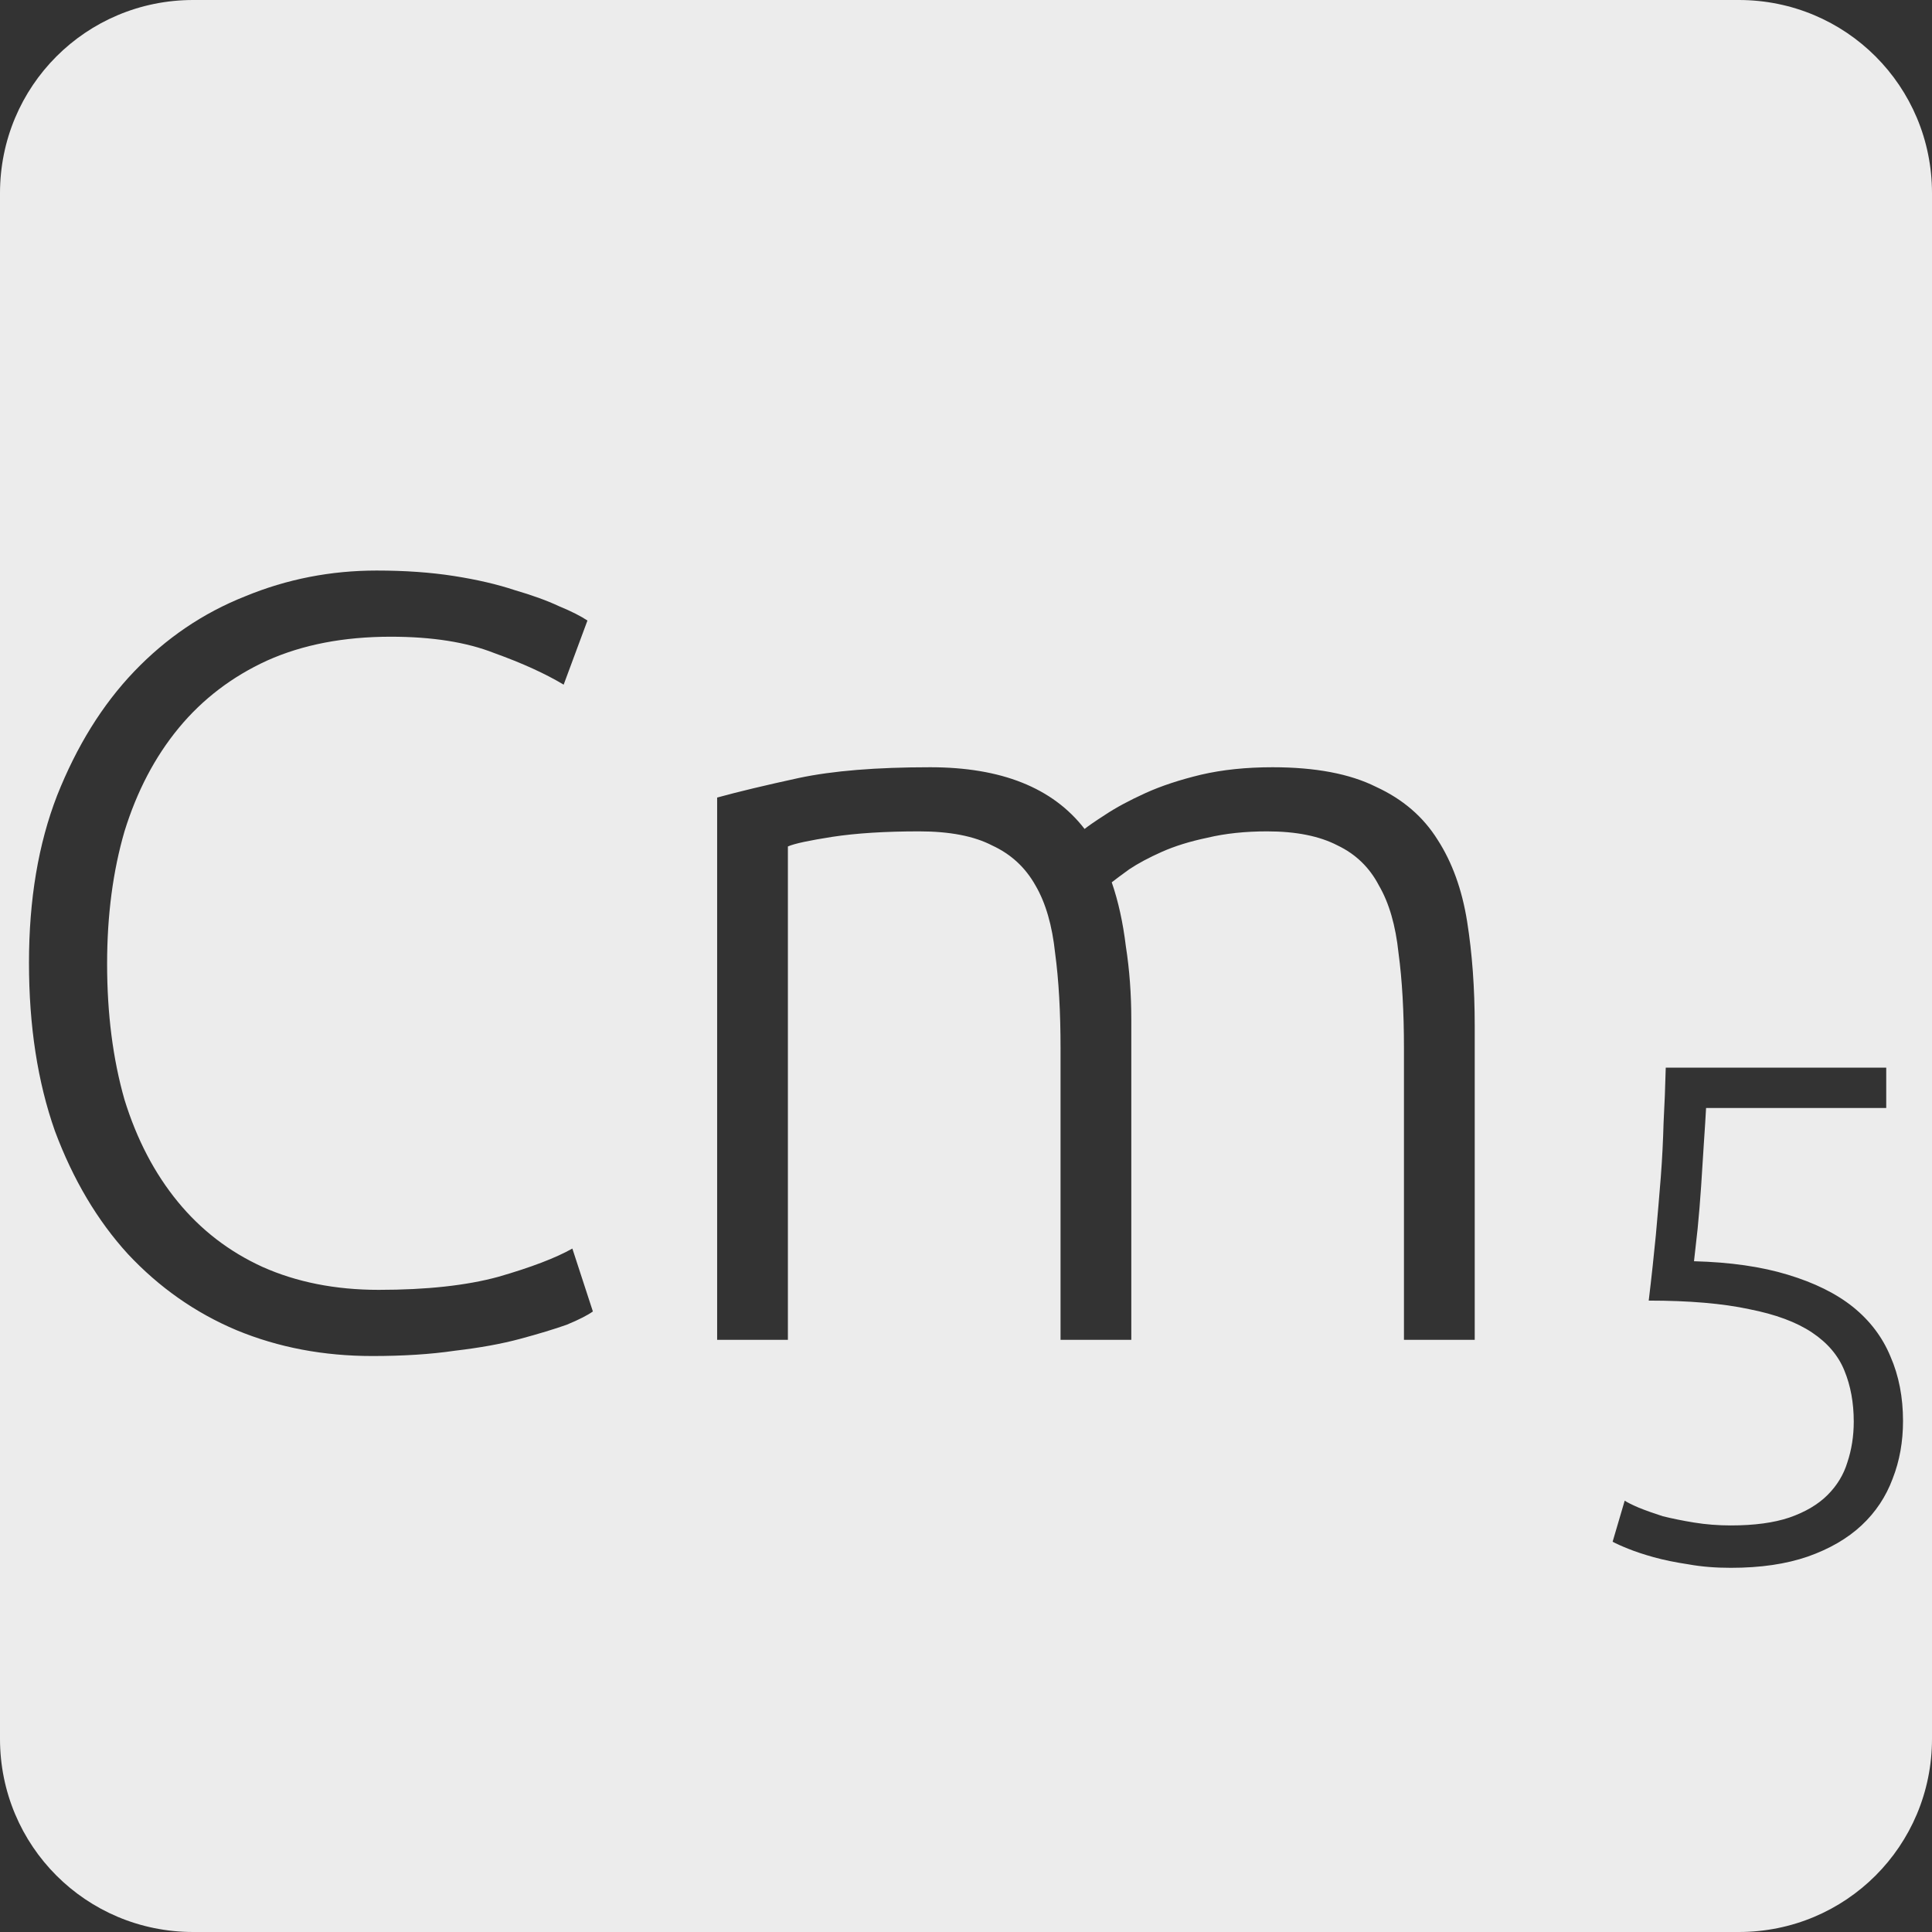 <?xml version="1.0" encoding="UTF-8" standalone="no"?>
<svg
   xmlns:dc="http://purl.org/dc/elements/1.1/"
   xmlns:cc="http://creativecommons.org/ns#"
   xmlns:rdf="http://www.w3.org/1999/02/22-rdf-syntax-ns#"
   xmlns:svg="http://www.w3.org/2000/svg"
   xmlns="http://www.w3.org/2000/svg"
   xmlns:sodipodi="http://sodipodi.sourceforge.net/DTD/sodipodi-0.dtd"
   xmlns:inkscape="http://www.inkscape.org/namespaces/inkscape"
   viewBox="0 0 16 16"
   id="svg2"
   version="1.1"
   inkscape:version="0.91 r13725"
   sodipodi:docname="indicator-keyboard-Cm-5.svg">
  <rect x="0" y="0" width="16" height="16" fill="#333333" stroke="none"/>
  <defs
     id="defs12" />
  <sodipodi:namedview
     pagecolor="#ffffff"
     bordercolor="#666666"
     borderopacity="1"
     objecttolerance="10"
     gridtolerance="10"
     guidetolerance="10"
     inkscape:pageopacity="0"
     inkscape:pageshadow="2"
     inkscape:window-width="640"
     inkscape:window-height="480"
     id="namedview10"
     showgrid="false"
     inkscape:zoom="14.75"
     inkscape:cx="8"
     inkscape:cy="8"
     inkscape:window-x="65"
     inkscape:window-y="24"
     inkscape:window-maximized="0"
     inkscape:current-layer="svg2" />
  <path
     style="fill:#ececec;fill-opacity:1"
     d="M 1.6 0 C 0.713 2.9605947e-16 0 0.713 0 1.6 L 0 14.4 C 2.9605947e-16 15.287 0.713 16 1.6 16 L 14.4 16 C 15.287 16 16 15.287 16 14.4 L 16 1.6 C 16 0.713 15.287 0 14.4 0 L 1.6 0 z M 3.119 4.725 C 3.353 4.725 3.566 4.74 3.758 4.77 C 3.95 4.8 4.118 4.839 4.262 4.887 C 4.406 4.929 4.529 4.973 4.631 5.021 C 4.733 5.063 4.811 5.103 4.865 5.139 L 4.668 5.67 C 4.518 5.58 4.326 5.492 4.092 5.408 C 3.864 5.318 3.578 5.273 3.236 5.273 C 2.846 5.273 2.505 5.339 2.211 5.471 C 1.923 5.603 1.678 5.789 1.48 6.029 C 1.282 6.269 1.133 6.555 1.031 6.885 C 0.935 7.215 0.887 7.58 0.887 7.982 C 0.887 8.396 0.935 8.771 1.031 9.107 C 1.133 9.437 1.281 9.719 1.473 9.953 C 1.665 10.187 1.898 10.366 2.174 10.492 C 2.456 10.618 2.777 10.682 3.137 10.682 C 3.533 10.682 3.863 10.646 4.127 10.574 C 4.397 10.496 4.602 10.418 4.74 10.34 L 4.91 10.861 C 4.868 10.891 4.795 10.929 4.693 10.971 C 4.591 11.007 4.463 11.046 4.307 11.088 C 4.151 11.13 3.972 11.162 3.768 11.186 C 3.564 11.216 3.336 11.23 3.084 11.23 C 2.682 11.23 2.307 11.16 1.959 11.016 C 1.617 10.872 1.317 10.661 1.059 10.385 C 0.807 10.109 0.605 9.769 0.455 9.367 C 0.311 8.959 0.24 8.495 0.24 7.973 C 0.24 7.451 0.317 6.99 0.473 6.588 C 0.635 6.18 0.847 5.837 1.111 5.561 C 1.375 5.285 1.681 5.077 2.029 4.939 C 2.377 4.795 2.741 4.725 3.119 4.725 z M 7.703 6.354 C 8.291 6.354 8.718 6.523 8.982 6.865 C 9.012 6.841 9.068 6.802 9.152 6.748 C 9.242 6.688 9.354 6.628 9.486 6.568 C 9.618 6.508 9.771 6.458 9.945 6.416 C 10.125 6.374 10.323 6.354 10.539 6.354 C 10.893 6.354 11.179 6.408 11.395 6.516 C 11.617 6.618 11.786 6.763 11.906 6.955 C 12.026 7.141 12.108 7.367 12.15 7.631 C 12.192 7.895 12.213 8.182 12.213 8.494 L 12.213 11.096 L 11.627 11.096 L 11.627 8.684 C 11.627 8.378 11.612 8.115 11.582 7.893 C 11.558 7.665 11.504 7.478 11.42 7.334 C 11.342 7.184 11.228 7.074 11.078 7.002 C 10.928 6.924 10.734 6.885 10.494 6.885 C 10.314 6.885 10.148 6.902 9.998 6.938 C 9.854 6.968 9.729 7.007 9.621 7.055 C 9.513 7.103 9.424 7.151 9.352 7.199 C 9.286 7.247 9.237 7.283 9.207 7.307 C 9.261 7.463 9.3 7.64 9.324 7.838 C 9.354 8.03 9.369 8.233 9.369 8.449 L 9.369 11.096 L 8.783 11.096 L 8.783 8.684 C 8.783 8.378 8.768 8.115 8.738 7.893 C 8.714 7.665 8.66 7.478 8.576 7.334 C 8.492 7.184 8.373 7.074 8.217 7.002 C 8.067 6.924 7.865 6.885 7.613 6.885 C 7.331 6.885 7.093 6.9 6.895 6.93 C 6.703 6.96 6.579 6.986 6.525 7.01 L 6.525 11.096 L 5.939 11.096 L 5.939 6.605 C 6.113 6.557 6.339 6.503 6.615 6.443 C 6.897 6.383 7.259 6.354 7.703 6.354 z M 13.795 8.842 L 15.621 8.842 L 15.621 9.176 L 14.129 9.176 C 14.125 9.25 14.119 9.346 14.111 9.463 C 14.104 9.58 14.096 9.699 14.088 9.824 C 14.08 9.945 14.07 10.063 14.059 10.176 C 14.047 10.289 14.037 10.379 14.029 10.445 C 14.33 10.453 14.588 10.49 14.807 10.557 C 15.025 10.623 15.205 10.711 15.346 10.824 C 15.486 10.937 15.59 11.074 15.656 11.234 C 15.726 11.394 15.76 11.573 15.76 11.768 C 15.76 11.939 15.732 12.098 15.674 12.246 C 15.619 12.394 15.533 12.524 15.416 12.633 C 15.299 12.742 15.15 12.828 14.971 12.891 C 14.791 12.953 14.58 12.984 14.334 12.984 C 14.209 12.984 14.092 12.975 13.982 12.955 C 13.877 12.939 13.781 12.92 13.695 12.896 C 13.613 12.873 13.543 12.85 13.484 12.826 C 13.426 12.803 13.383 12.783 13.355 12.768 L 13.455 12.428 C 13.478 12.443 13.518 12.463 13.572 12.486 C 13.631 12.51 13.697 12.533 13.771 12.557 C 13.849 12.576 13.936 12.594 14.029 12.609 C 14.127 12.625 14.229 12.633 14.334 12.633 C 14.529 12.633 14.69 12.611 14.818 12.568 C 14.951 12.522 15.057 12.459 15.135 12.381 C 15.213 12.303 15.268 12.213 15.299 12.111 C 15.334 12.006 15.352 11.894 15.352 11.773 C 15.352 11.617 15.326 11.476 15.275 11.352 C 15.225 11.227 15.135 11.121 15.006 11.035 C 14.877 10.949 14.705 10.885 14.486 10.842 C 14.268 10.795 13.99 10.771 13.654 10.771 C 13.678 10.573 13.697 10.392 13.713 10.229 C 13.728 10.061 13.742 9.9 13.754 9.748 C 13.766 9.592 13.773 9.443 13.777 9.299 C 13.785 9.151 13.791 8.998 13.795 8.842 z "
     id="path4" />
</svg>
